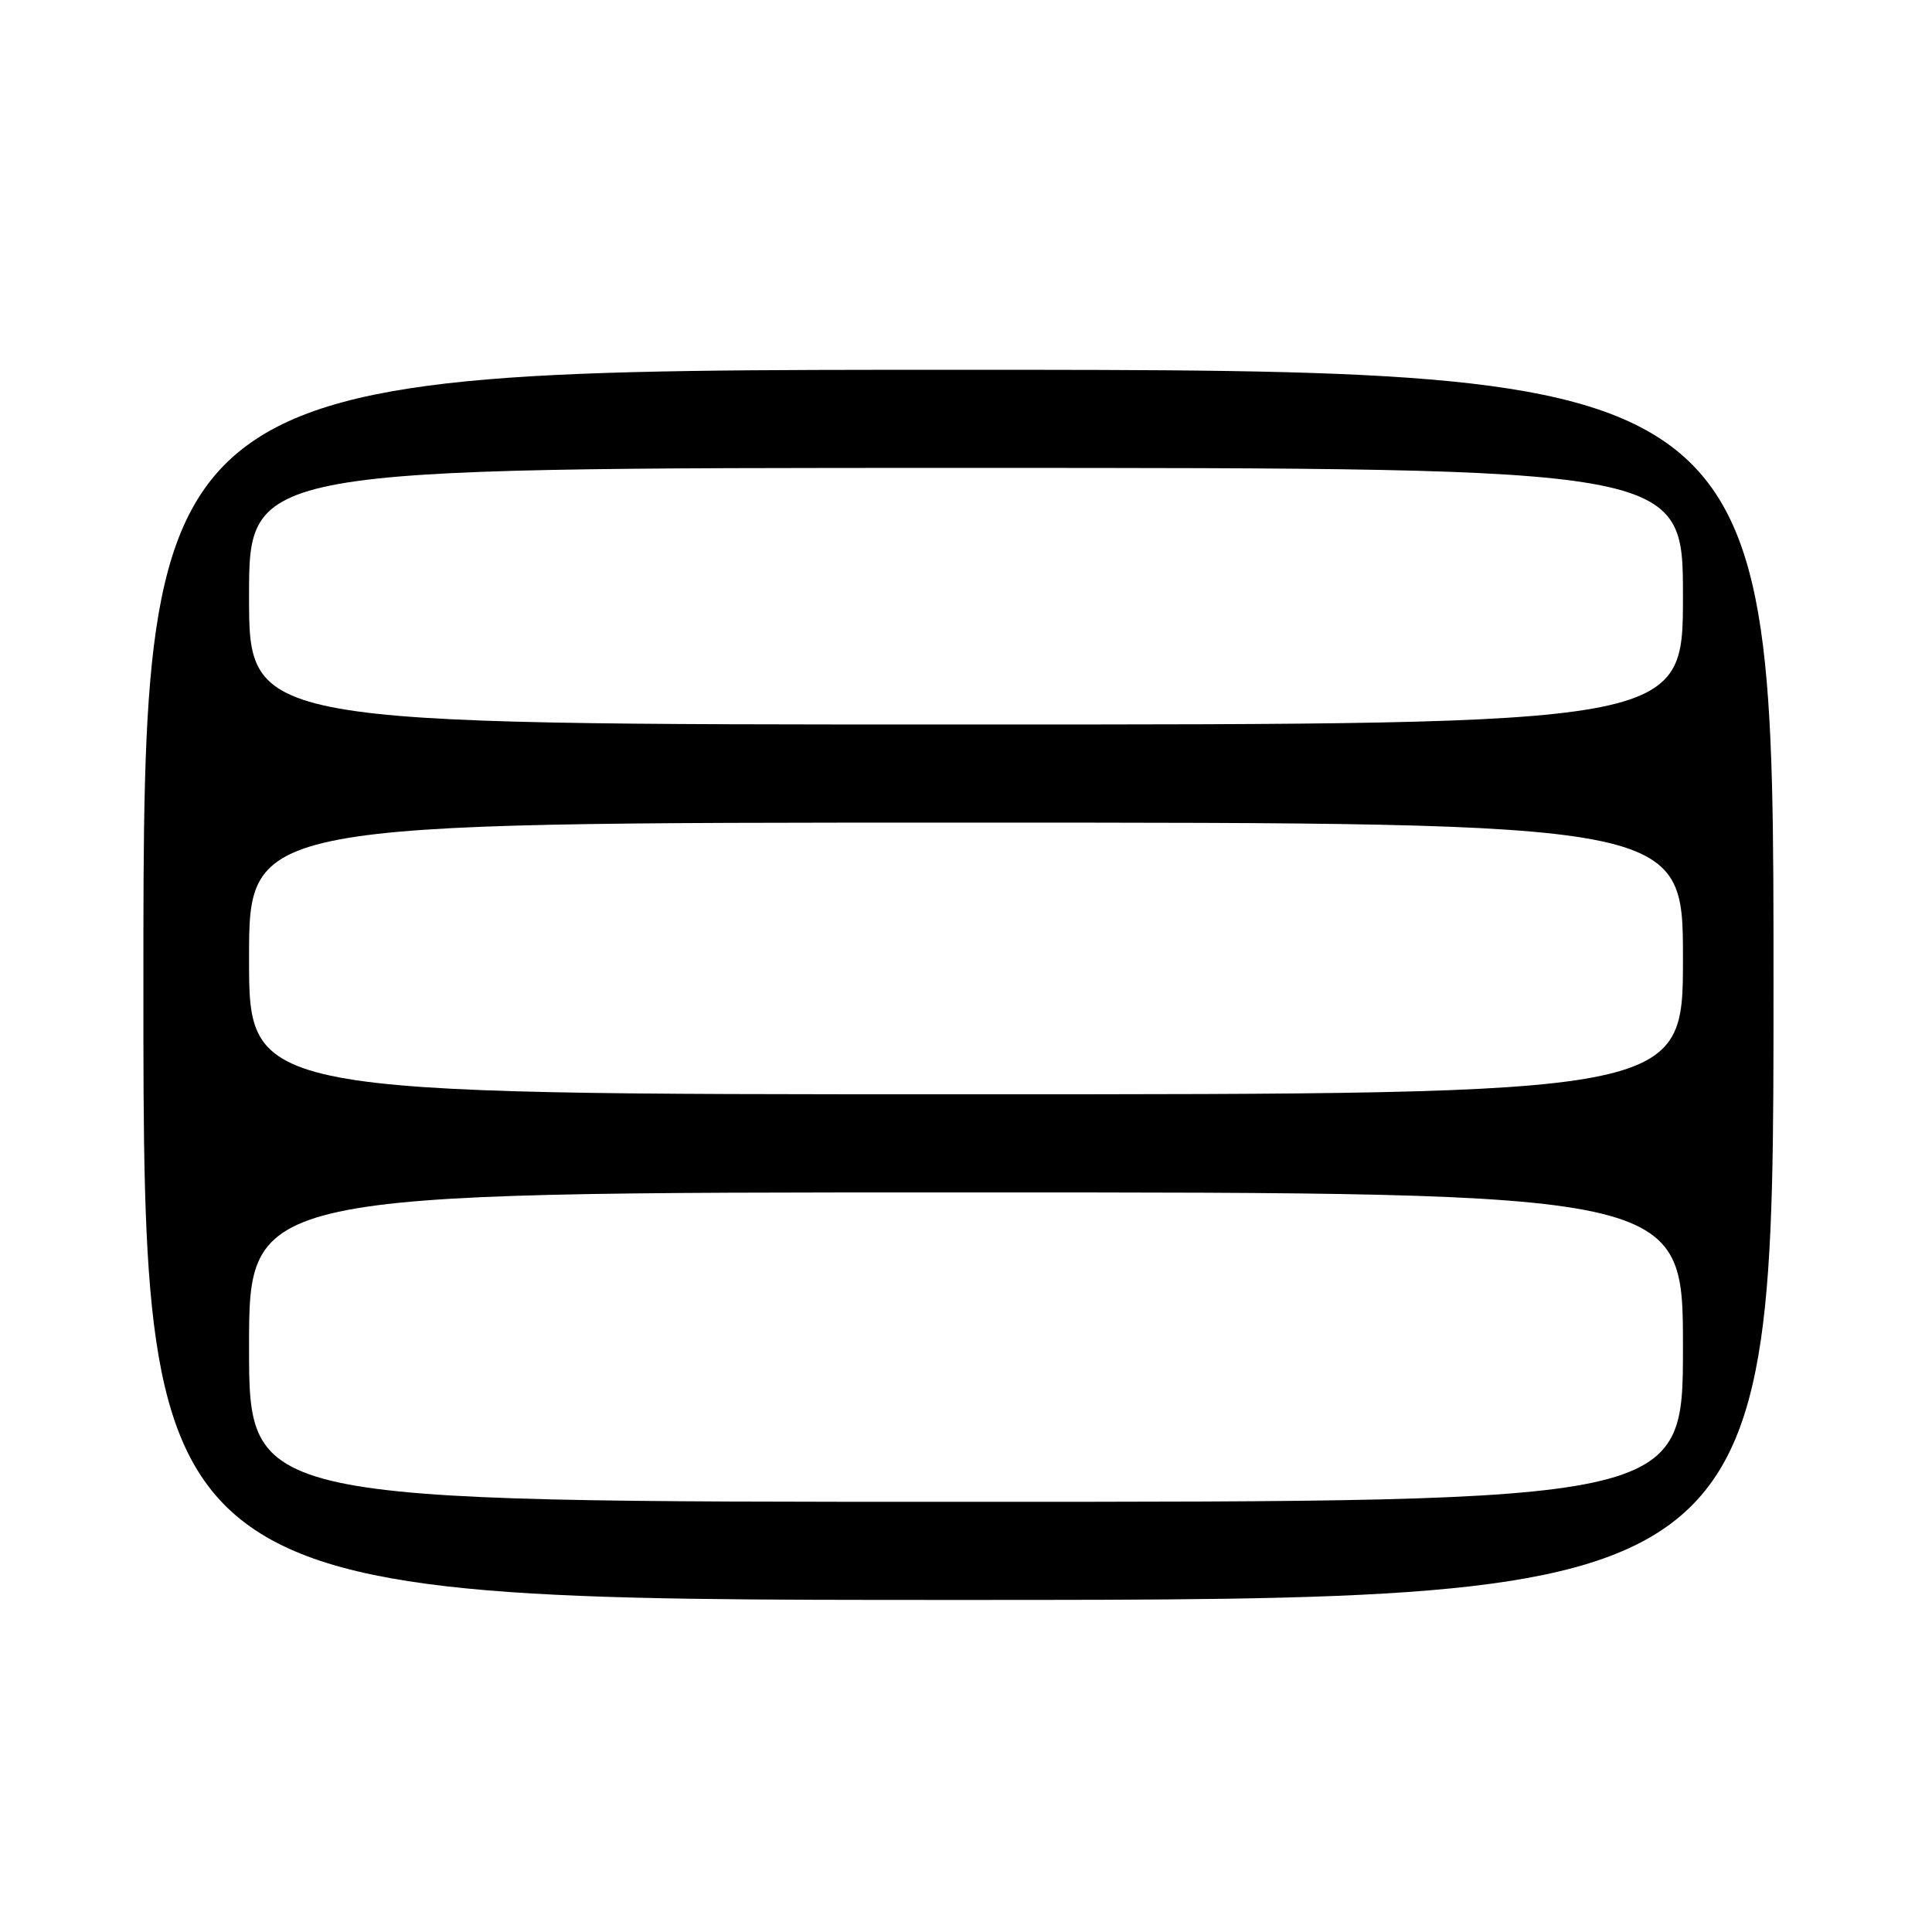<?xml version="1.0" encoding="UTF-8" standalone="no"?>
<!DOCTYPE svg PUBLIC "-//W3C//DTD SVG 1.1//EN" "http://www.w3.org/Graphics/SVG/1.1/DTD/svg11.dtd" >
<svg xmlns="http://www.w3.org/2000/svg" xmlns:xlink="http://www.w3.org/1999/xlink" version="1.1" viewBox="0 0 256 256">
 <g >
 <path fill="currentColor"
d=" M 235.00 130.50 C 235.00 49.00 235.00 49.00 127.00 49.00 C 19.00 49.00 19.00 49.00 19.00 130.50 C 19.00 212.00 19.00 212.00 127.00 212.00 C 235.00 212.00 235.00 212.00 235.00 130.50 Z  M 33.00 178.50 C 33.00 158.00 33.00 158.00 128.00 158.00 C 223.00 158.00 223.00 158.00 223.00 178.50 C 223.00 199.00 223.00 199.00 128.00 199.00 C 33.00 199.00 33.00 199.00 33.00 178.50 Z  M 33.00 127.00 C 33.00 109.00 33.00 109.00 128.00 109.00 C 223.00 109.00 223.00 109.00 223.00 127.00 C 223.00 145.00 223.00 145.00 128.00 145.00 C 33.00 145.00 33.00 145.00 33.00 127.00 Z  M 33.00 79.00 C 33.00 62.00 33.00 62.00 128.00 62.00 C 223.00 62.00 223.00 62.00 223.00 79.00 C 223.00 96.00 223.00 96.00 128.00 96.00 C 33.00 96.00 33.00 96.00 33.00 79.00 Z "/>
</g>
</svg>